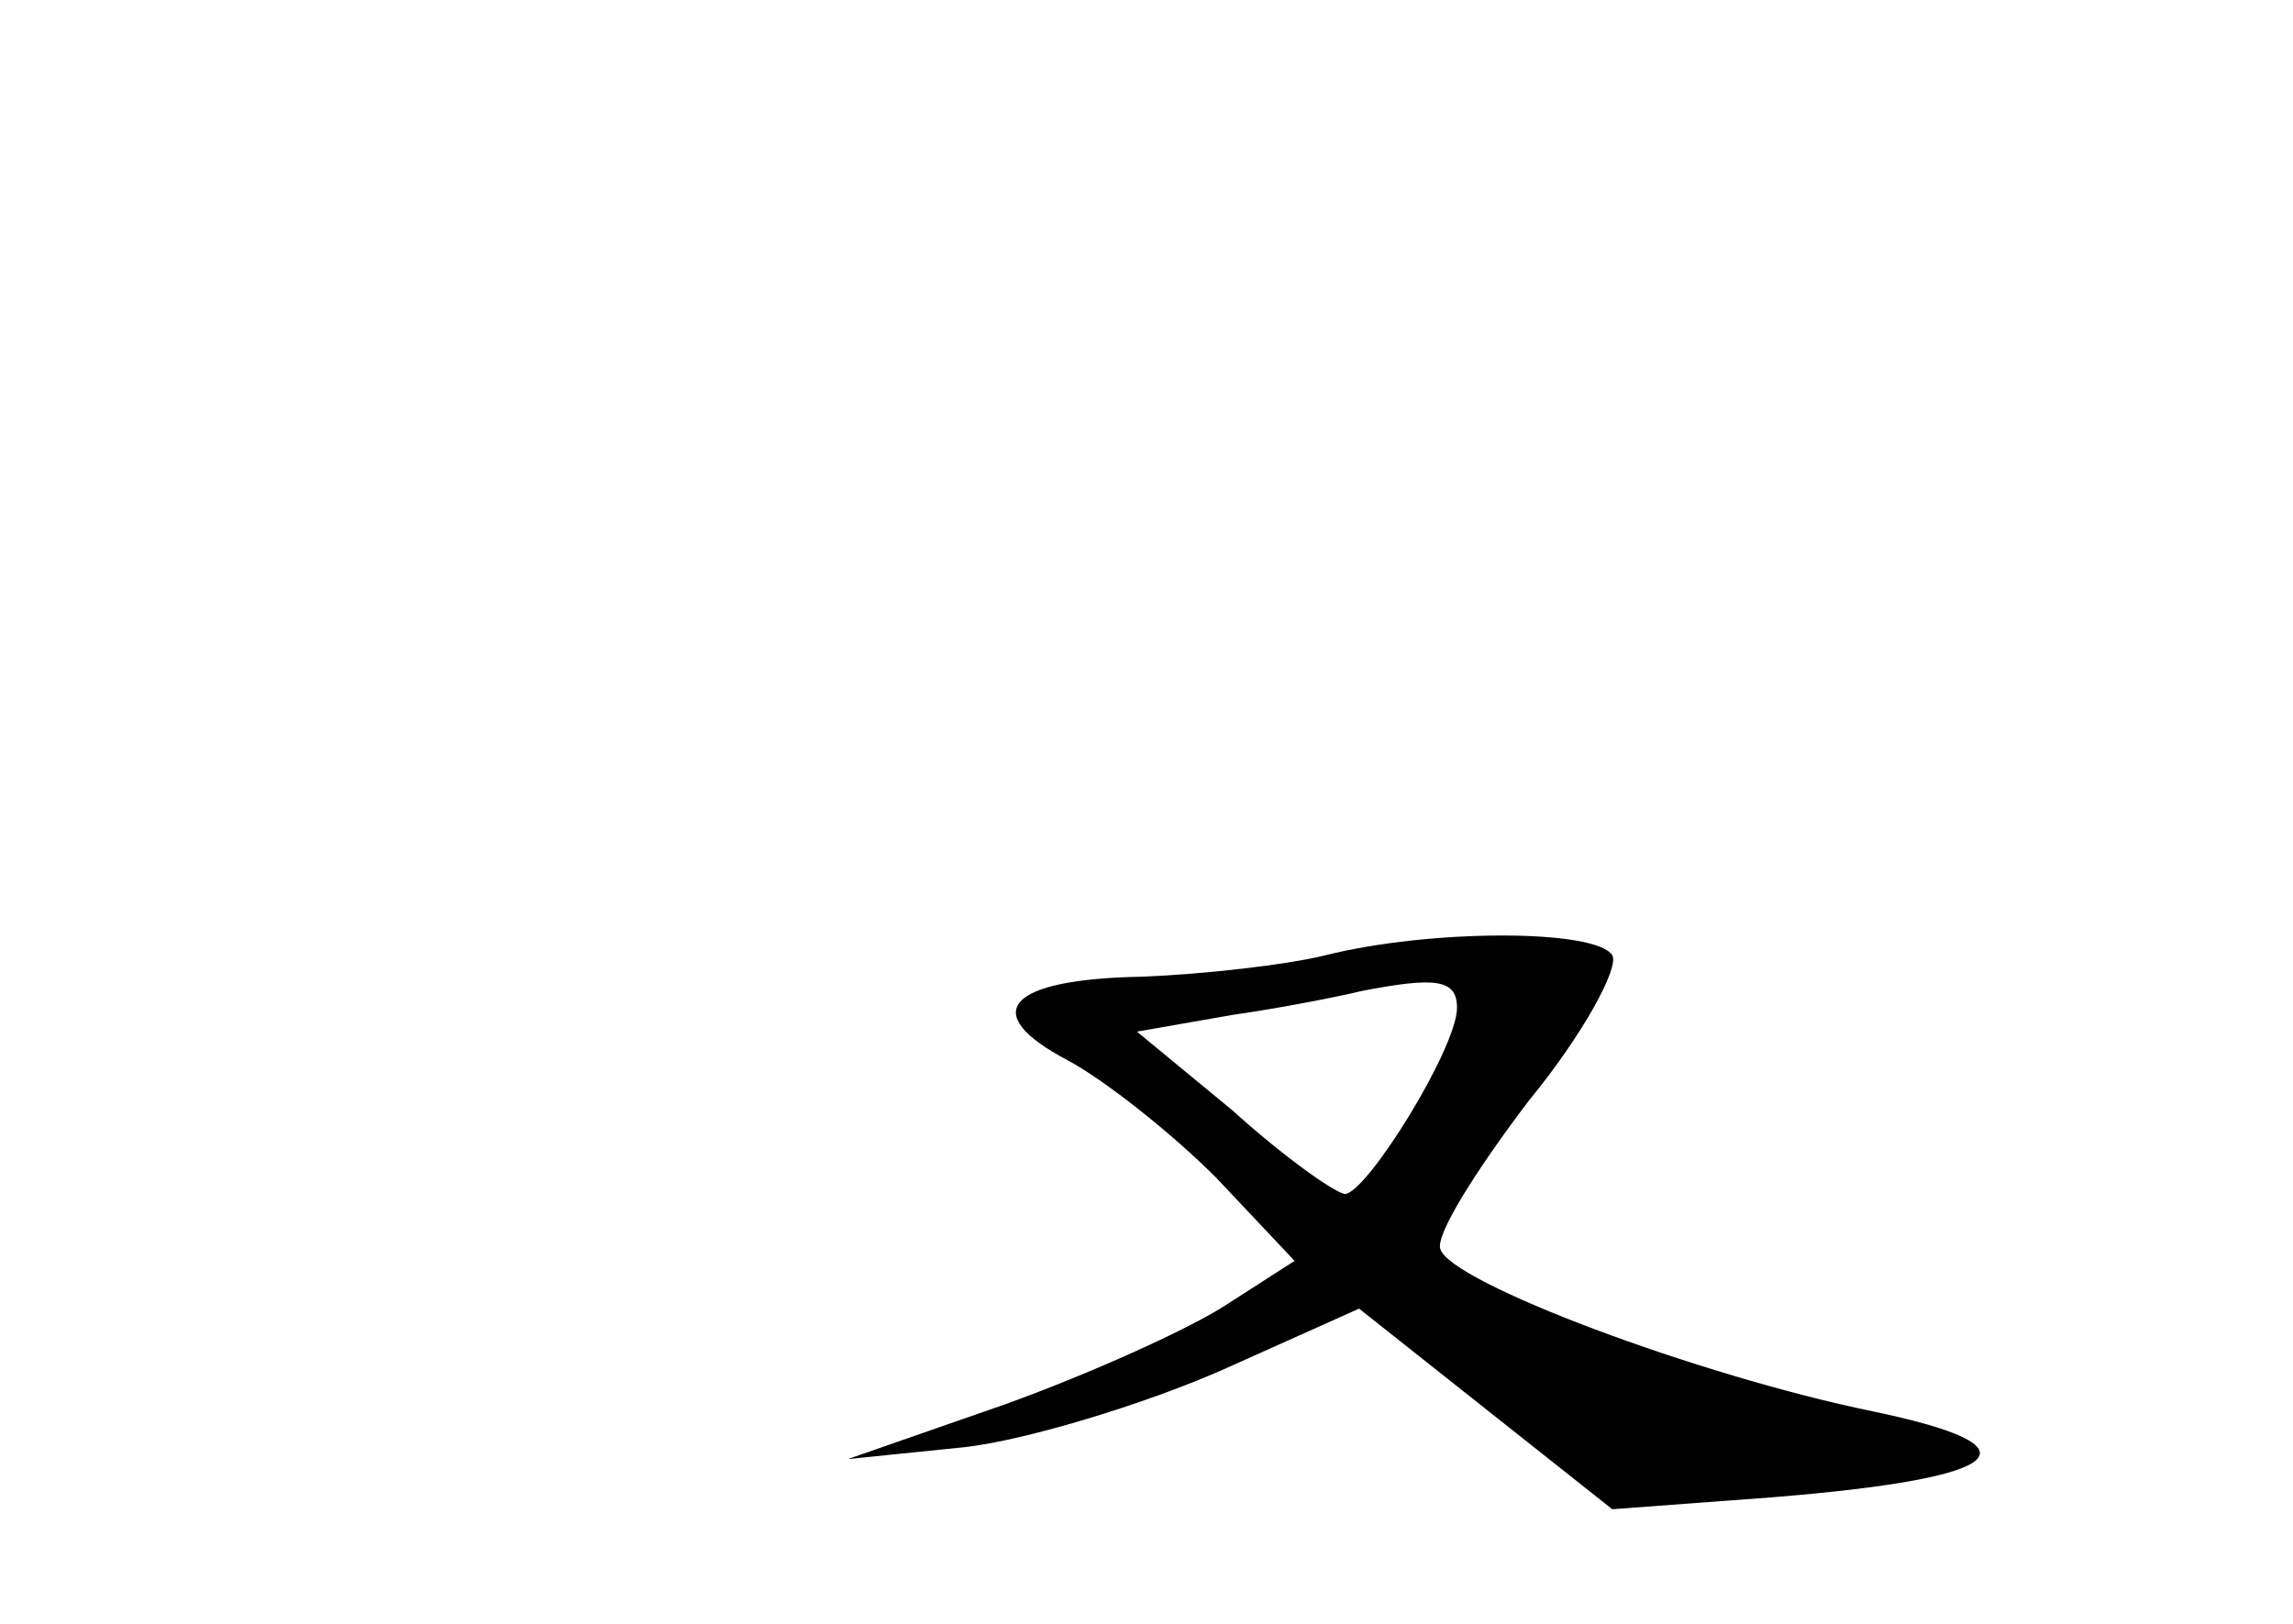 <?xml version="1.0" standalone="no"?>
<!DOCTYPE svg PUBLIC "-//W3C//DTD SVG 20010904//EN"
 "http://www.w3.org/TR/2001/REC-SVG-20010904/DTD/svg10.dtd">
<svg version="1.0" xmlns="http://www.w3.org/2000/svg"
 width="96pt" height="68pt" viewBox="0 0 96 68"
 preserveAspectRatio="xMidYMid meet">
<g transform="translate(0,68) scale(0.1,-0.1)"
fill="#000000" stroke="none">
<path d="M555 280 c-16 -4 -51 -8 -77 -9 -56 -1 -69 -15 -31 -35 15 -8 43 -30
62 -49 l33 -35 -28 -18 c-15 -10 -57 -29 -93 -42 l-66 -23 49 5 c26 3 75 18
107 32 l58 26 53 -42 53 -42 67 5 c99 8 114 21 42 36 -73 15 -177 54 -181 68
-2 6 15 33 37 62 23 28 38 56 35 61 -7 11 -76 11 -120 0z m55 -22 c0 -17 -38
-78 -47 -78 -5 1 -26 16 -47 35 l-40 33 40 7 c21 3 46 8 54 10 31 6 40 5 40
-7z"/>
</g>
</svg>
